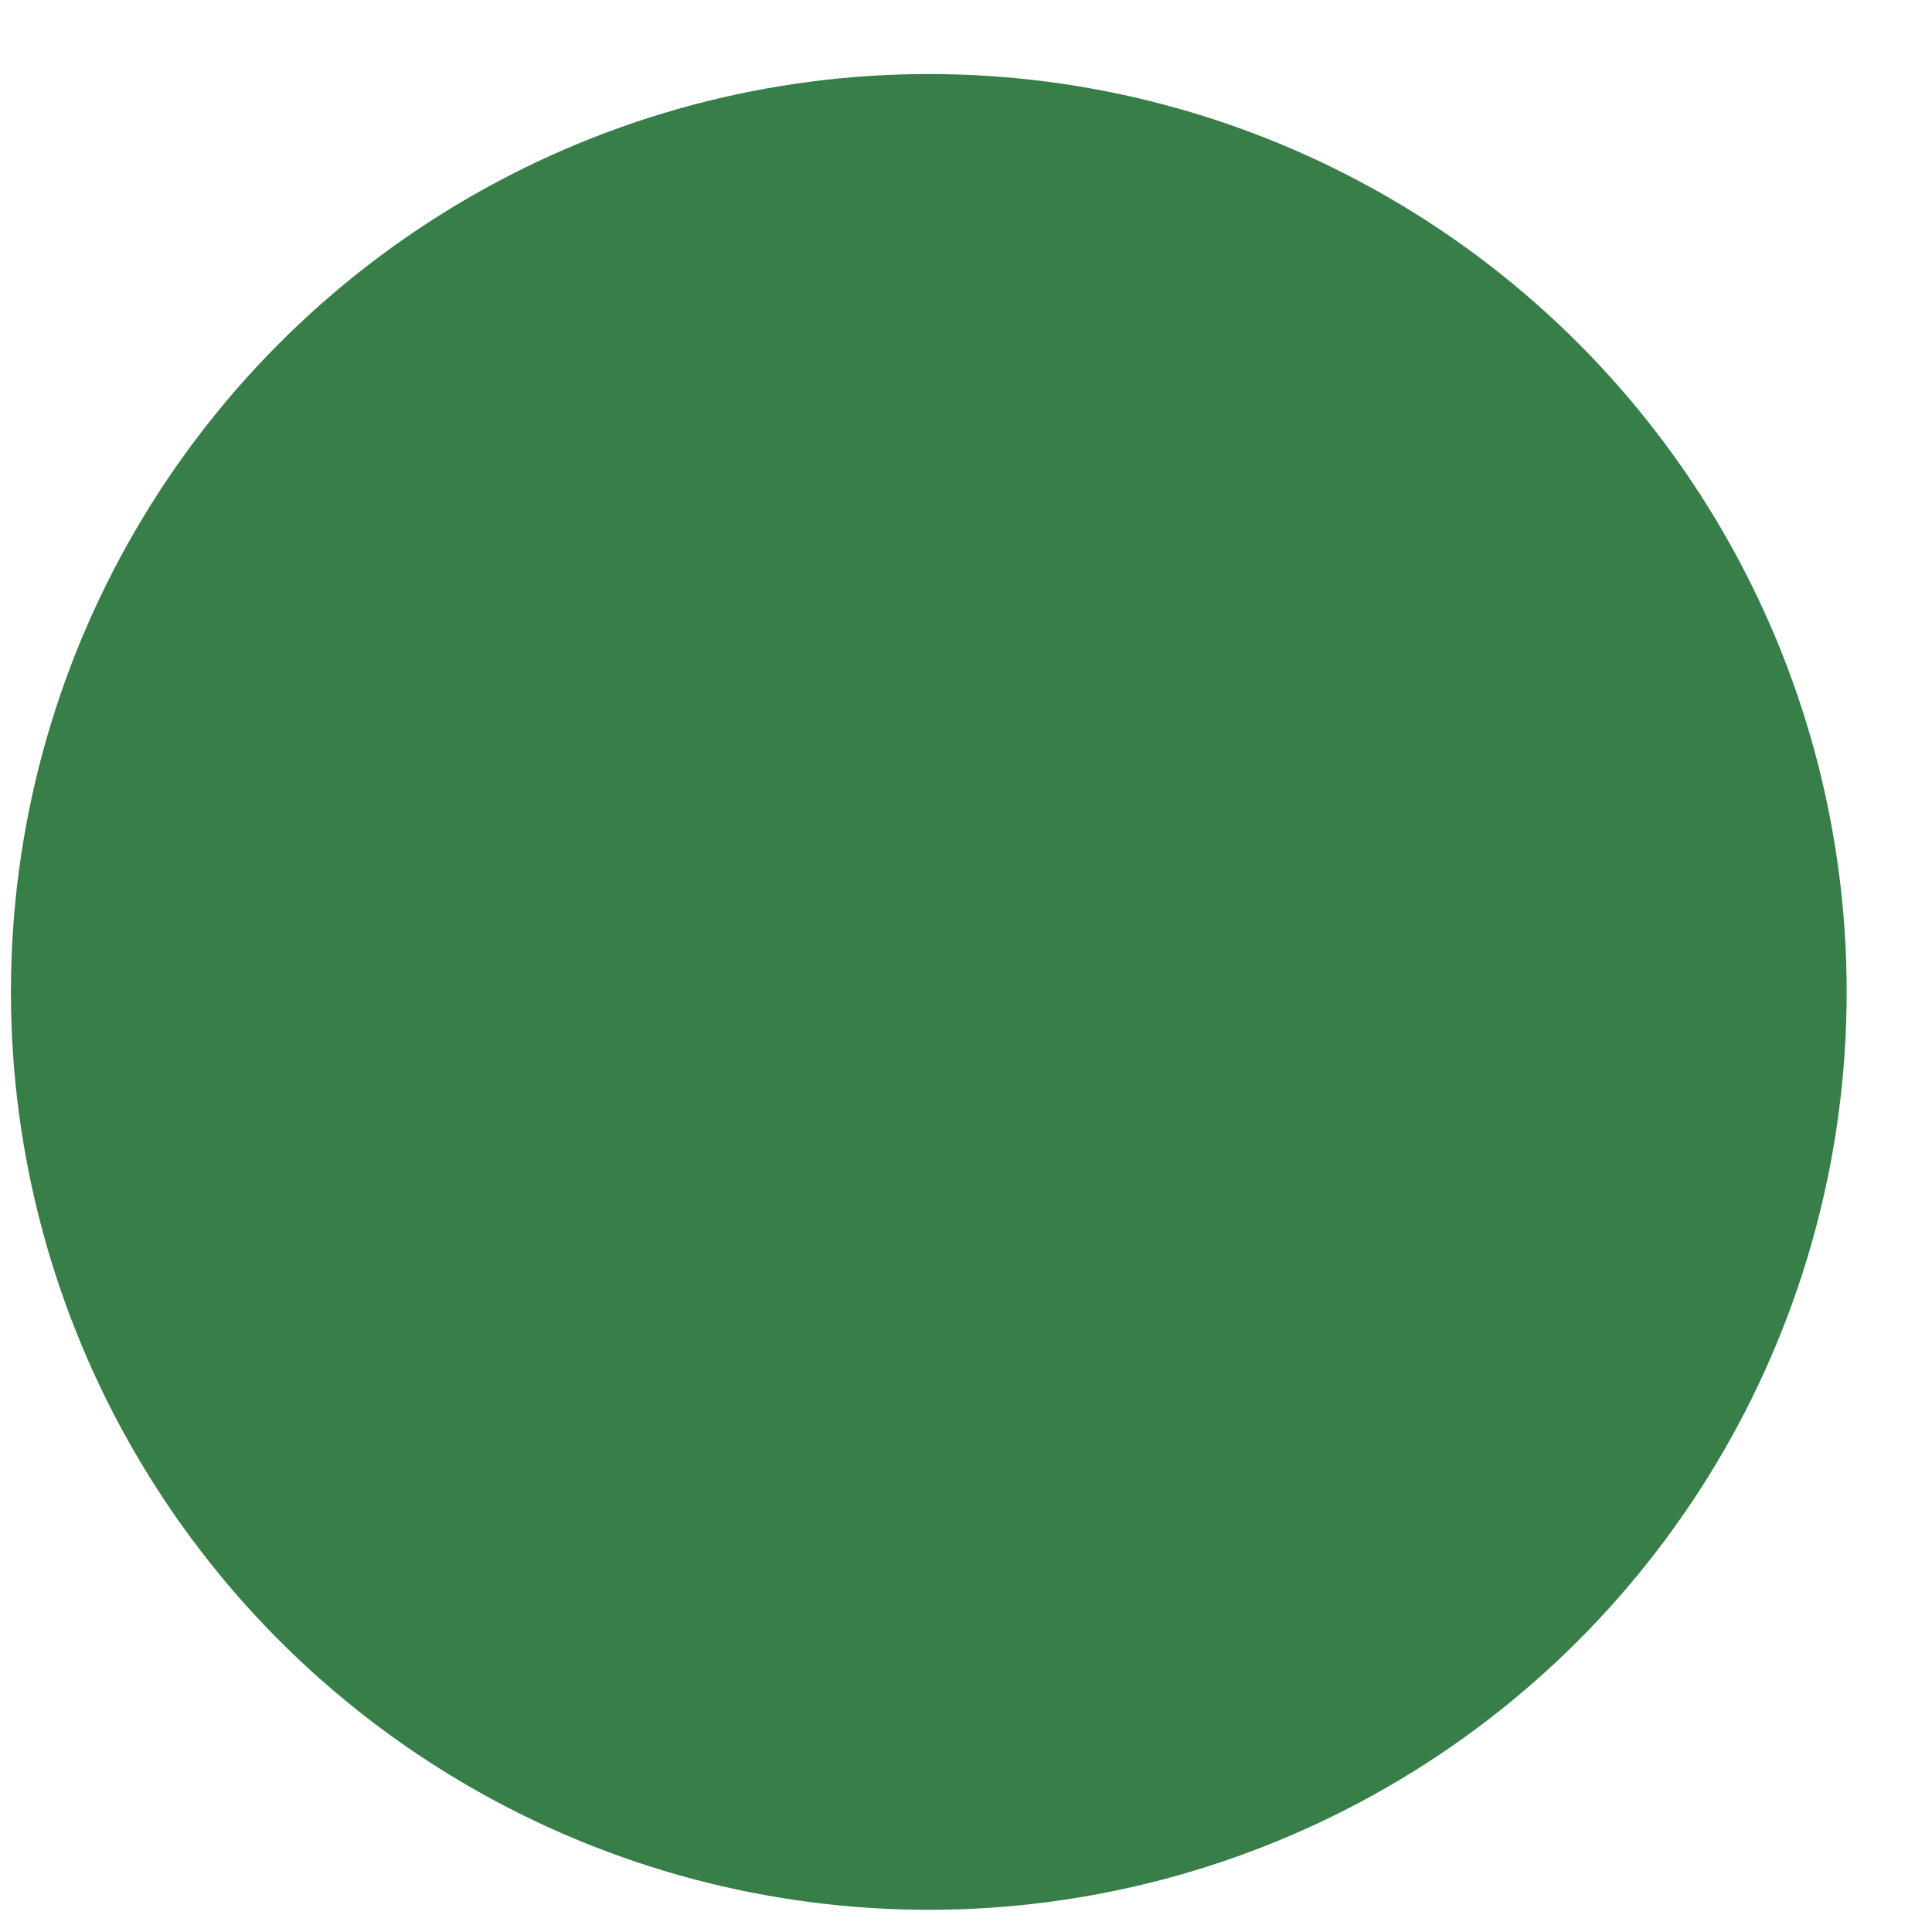 <?xml version="1.0" encoding="UTF-8" standalone="no"?>
<!-- Created with Inkscape (http://www.inkscape.org/) -->

<svg
   xmlns:dc="http://purl.org/dc/elements/1.1/"
   xmlns:cc="http://creativecommons.org/ns#"
   xmlns:rdf="http://www.w3.org/1999/02/22-rdf-syntax-ns#"
   xmlns:svg="http://www.w3.org/2000/svg"
   xmlns="http://www.w3.org/2000/svg"
   xmlns:sodipodi="http://sodipodi.sourceforge.net/DTD/sodipodi-0.dtd"
   xmlns:inkscape="http://www.inkscape.org/namespaces/inkscape"
   width="30"
   height="30"
   id="svg2985"
   version="1.1"
   inkscape:version="0.48.4 r9939"
   sodipodi:docname="Bonsai.Design.ElementCategory.Source.svg">
  <defs
     id="defs2987" />
  <sodipodi:namedview
     id="base"
     pagecolor="#ffffff"
     bordercolor="#666666"
     borderopacity="1.0"
     inkscape:pageopacity="0.0"
     inkscape:pageshadow="2"
     inkscape:zoom="18.85597"
     inkscape:cx="15.649652"
     inkscape:cy="18.577102"
     inkscape:document-units="mm"
     inkscape:current-layer="layer1"
     showgrid="false"
     inkscape:window-width="2048"
     inkscape:window-height="1017"
     inkscape:window-x="-8"
     inkscape:window-y="-8"
     inkscape:window-maximized="1"
     units="px" />
  <g
     inkscape:label="Layer 1"
     inkscape:groupmode="layer"
     id="layer1"
     transform="translate(0,-1022.362)">
    <g
       id="g9669"
       transform="matrix(0.094,0,0,0.094,2.757,1025.868)"
       style="fill:#ed0090;fill-opacity:1" />
    <path
       inkscape:connector-curvature="0"
       style="fill:none;stroke:#a9a9a9;stroke-width:2;stroke-linecap:round;stroke-linejoin:miter;stroke-miterlimit:4;stroke-opacity:0.663;stroke-dasharray:none;stroke-dashoffset:0"
       d="M 31.179,1027.618 C 34.998,1033.51 34.981,1041.101 31.135,1046.975"
       id="path3876" />
    <circle
       d="M -2385.518,1668.204 C -2385.518,1674.88 -2390.931,1680.293 -2397.607,1680.293 -2404.284,1680.293 -2409.696,1674.88 -2409.696,1668.204 -2409.696,1661.527 -2404.284,1656.114 -2397.607,1656.114 -2390.931,1656.114 -2385.518,1661.527 -2385.518,1668.204 z"
       style="fill:#377e49;fill-opacity:1;stroke:none;stroke-width:0.009;stroke-miterlimit:4;stroke-opacity:1;stroke-dasharray:none"
       id="circle3011"
       cx="-2397.607"
       cy="1668.204"
       r="12.089"
       sodipodi:cx="-2397.6074"
       sodipodi:cy="1668.2035"
       sodipodi:rx="12.088986"
       sodipodi:ry="12.088986"
       transform="matrix(1.179,0,0,1.179,2841.201,-929.048)" />
  </g>
</svg>
